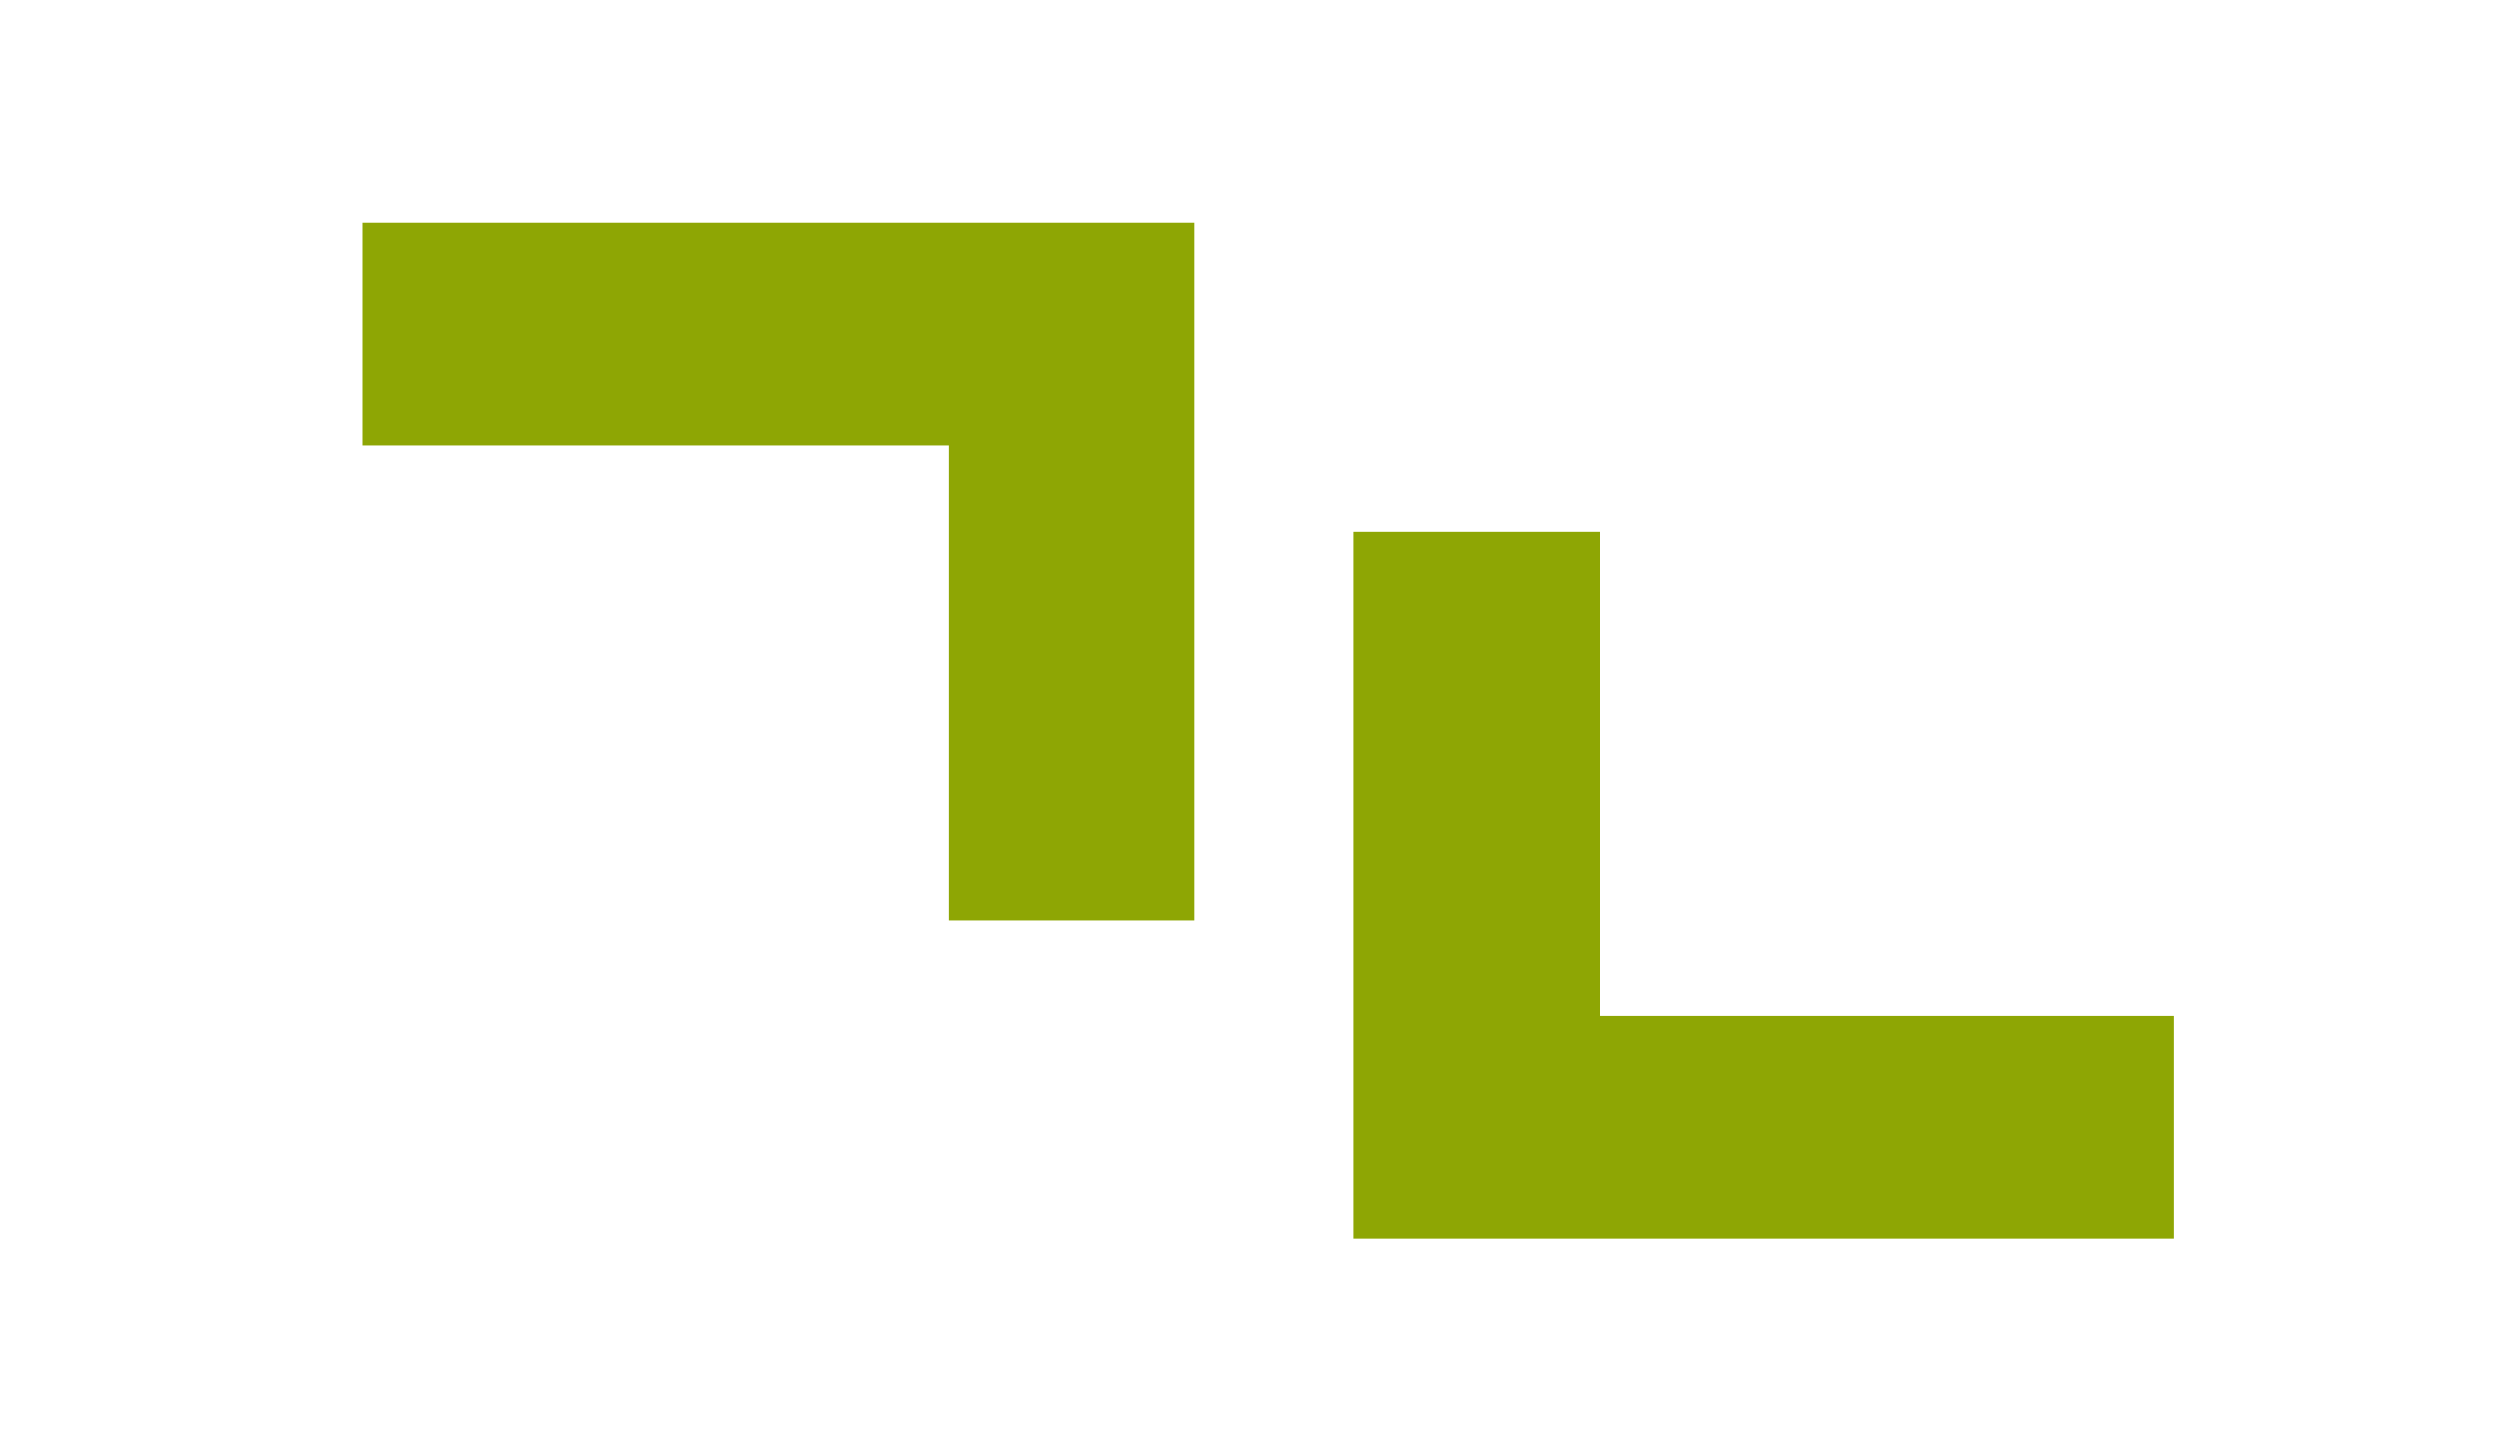 <?xml version="1.0" encoding="utf-8"?>
<!-- Generator: Adobe Illustrator 22.0.0, SVG Export Plug-In . SVG Version: 6.00 Build 0)  -->
<svg version="1.1" id="Layer_1" xmlns="http://www.w3.org/2000/svg" xmlns:xlink="http://www.w3.org/1999/xlink" x="0px" y="0px"
	 viewBox="0 0 220 127" style="enable-background:new 0 0 220 127;" xml:space="preserve">
<style type="text/css">
	.st0{enable-background:new    ;}
	.st1{fill:#8EA604;}
</style>
<g class="st0">
	<polygon class="st1" points="83.5,81 83.5,39.2 31.9,39.2 31.9,19.6 105.1,19.6 105.1,81 	"/>
	<path class="st1" d="M87.5,77V35.2H35.9V23.6h65.2V77H87.5z"/>
</g>
<g class="st0">
	<polygon class="st1" points="119.1,109 119.1,46.8 140.8,46.8 140.8,89.4 191.3,89.4 191.3,109 	"/>
	<path class="st1" d="M136.8,50.8v42.6h50.5V105h-64.2V50.8H136.8z"/>
</g>
</svg>
